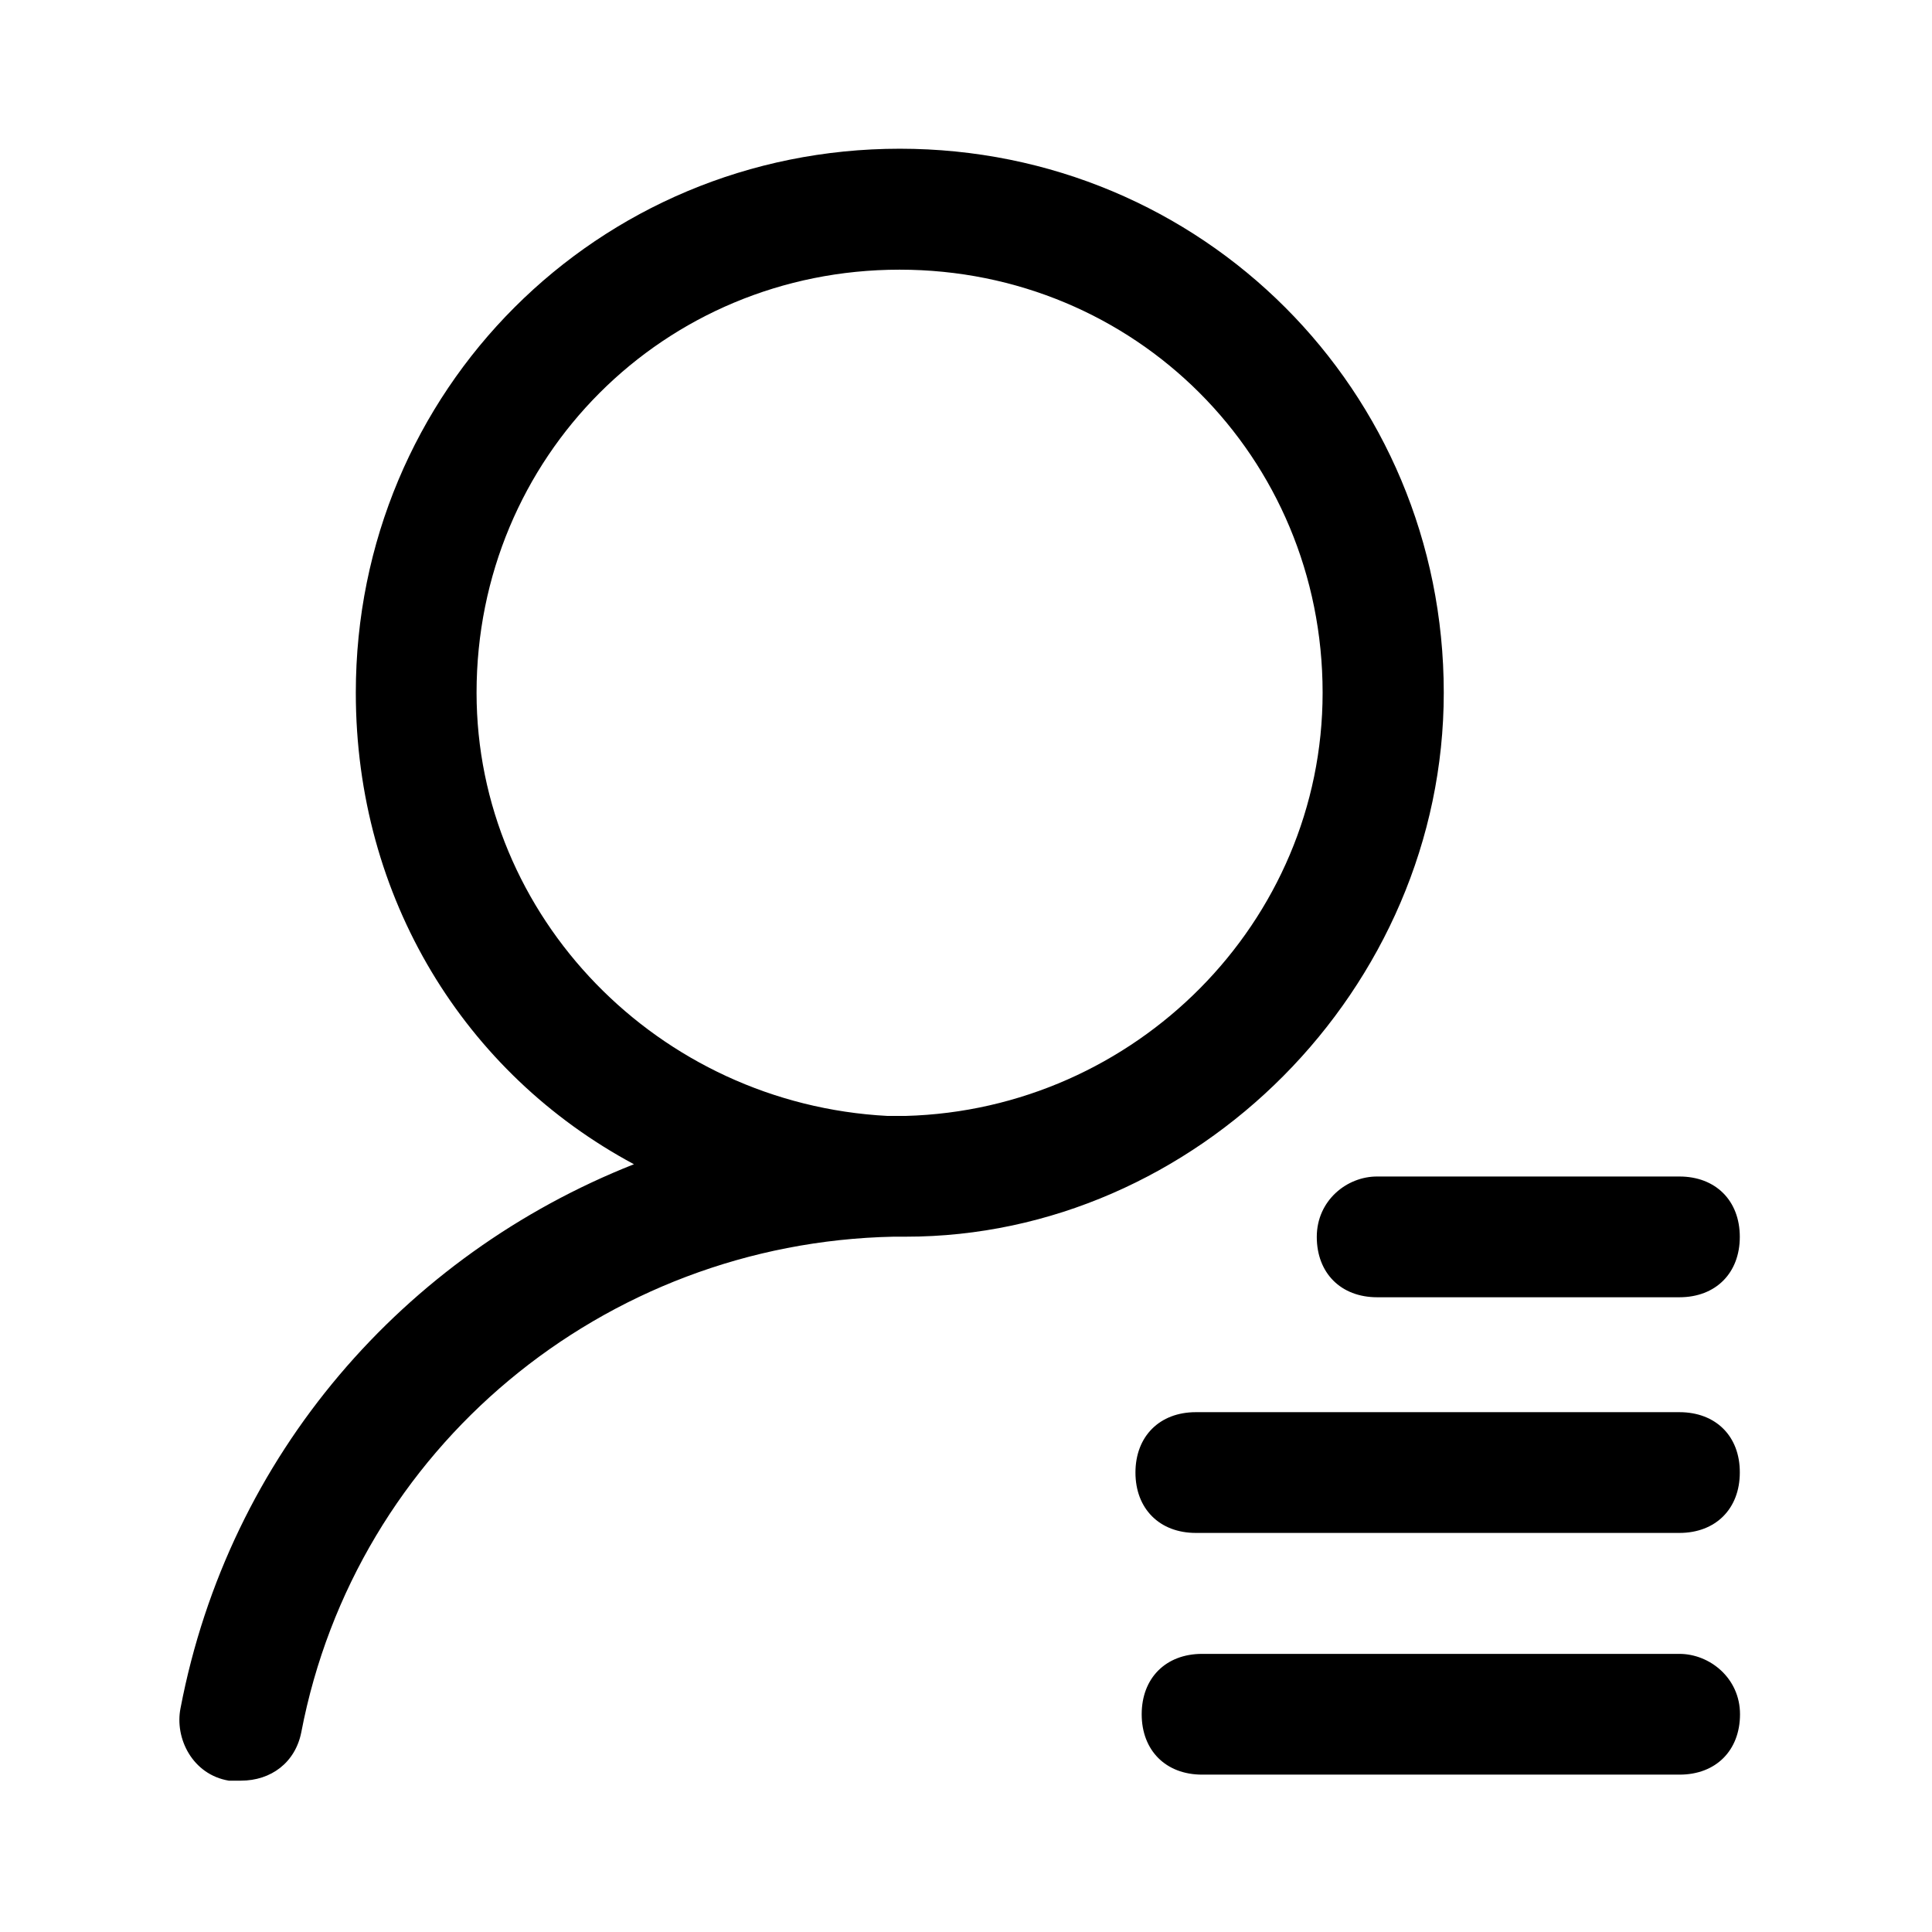 <?xml version="1.0" standalone="no"?><!DOCTYPE svg PUBLIC "-//W3C//DTD SVG 1.1//EN" "http://www.w3.org/Graphics/SVG/1.1/DTD/svg11.dtd"><svg t="1548847716483" class="icon" style="" viewBox="0 0 1024 1024" version="1.1" xmlns="http://www.w3.org/2000/svg" p-id="1591" xmlns:xlink="http://www.w3.org/1999/xlink" width="16" height="16"><defs><style type="text/css"></style></defs><path d="M765.227 367.147c0-160.213-128.107-288.32-288.32-288.32S188.587 207.04 188.587 367.147c0 108.907 57.707 201.813 147.413 249.92-121.707 48.107-214.613 153.813-240.32 288.32-3.2 16 6.4 35.2 25.6 38.4h6.4c16 0 28.8-9.6 32-25.6 28.8-150.613 160.213-259.52 313.92-262.72h6.4c153.813 0.107 285.227-131.307 285.227-288.32z m-512.64 0C252.587 242.24 351.893 142.933 476.8 142.933s224.213 99.307 224.213 224.213c0 121.707-99.307 221.013-221.013 224.32h-9.6c-121.707-6.4-217.813-105.707-217.813-224.32z m445.333 288.427c0 19.2 12.8 32 32 32h160.213c19.2 0 32-12.8 32-32s-12.8-32-32-32H730.027c-16.107-0.107-32.107 12.693-32.107 32z m192.213 92.907H633.813c-19.2 0-32 12.8-32 32s12.8 32 32 32h256.32c19.2 0 32-12.8 32-32 0.107-19.2-12.693-32-32-32z m0 128.107H637.12c-19.2 0-32 12.8-32 32s12.8 32 32 32h253.12c19.2 0 32-12.8 32-32s-16.107-32-32.107-32z m0 0" p-id="1592"></path></svg>